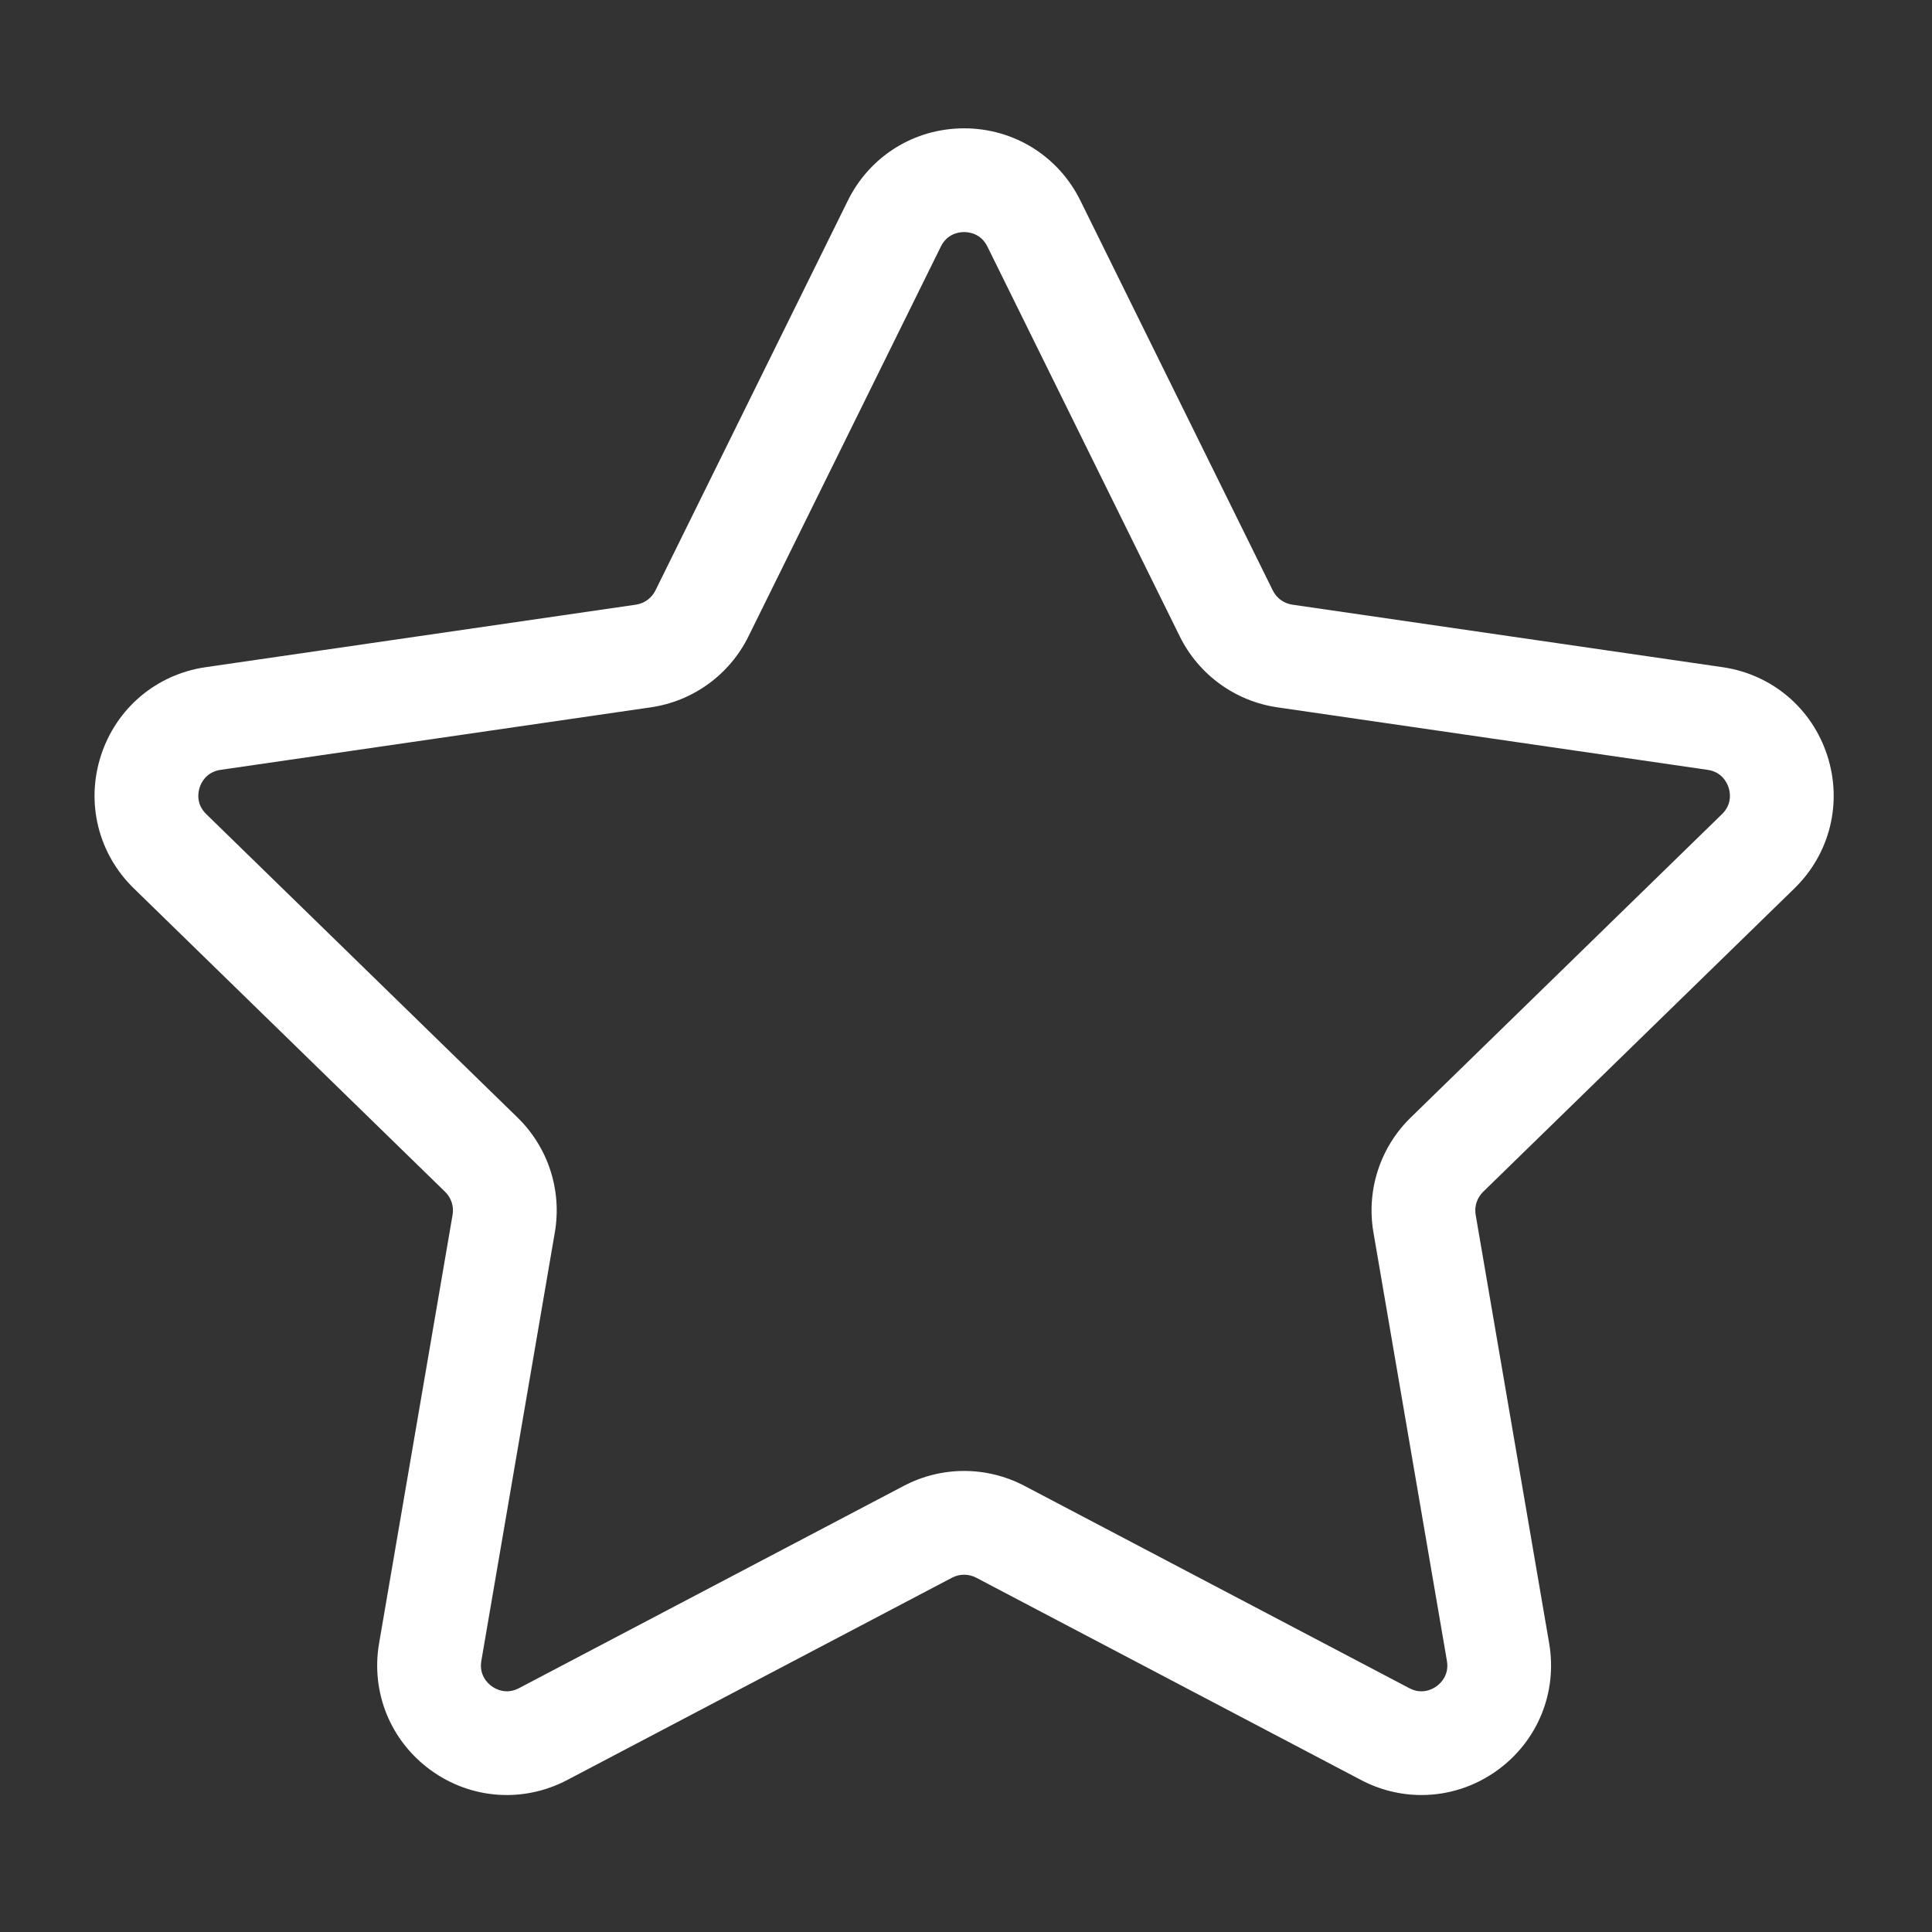 <?xml version="1.0" encoding="utf-8"?>
<!-- Generator: Adobe Illustrator 16.0.0, SVG Export Plug-In . SVG Version: 6.00 Build 0)  -->
<!DOCTYPE svg PUBLIC "-//W3C//DTD SVG 1.1//EN" "http://www.w3.org/Graphics/SVG/1.1/DTD/svg11.dtd">
<svg version="1.1" id="Layer_1" xmlns="http://www.w3.org/2000/svg" xmlns:xlink="http://www.w3.org/1999/xlink" x="0px" y="0px"
	 width="512px" height="512px" viewBox="0 0 512 512" enable-background="new 0 0 512 512" xml:space="preserve">
<rect x="0" y="0" width="512" height="512" fill="#333333" stroke="none"/>
<g>
	<g>
		<path fill="#FFFFFF" d="M475.549,235.426c9.434-9.198,12.763-22.696,8.691-35.227c-4.071-12.534-14.696-21.495-27.739-23.388
			l-114.019-16.569c-2.239-0.323-4.173-1.73-5.176-3.758l-50.99-103.318c-5.831-11.816-17.638-19.156-30.814-19.156
			c-13.178,0-24.986,7.34-30.815,19.156l-50.992,103.318c-1.002,2.028-2.936,3.435-5.175,3.761L54.502,176.811
			c-13.04,1.893-23.667,10.854-27.741,23.388c-4.074,12.531-0.741,26.029,8.697,35.227l82.504,80.42
			c1.618,1.578,2.359,3.858,1.977,6.087l-19.477,113.556c-2.227,12.987,3.01,25.866,13.671,33.612
			c10.658,7.745,24.528,8.747,36.191,2.615l101.979-53.615c2.002-1.048,4.394-1.048,6.396,0l101.984,53.615
			c5.067,2.667,10.56,3.984,16.02,3.984c7.093,0,14.146-2.224,20.167-6.6c10.661-7.746,15.896-20.63,13.673-33.612l-19.479-113.556
			c-0.382-2.229,0.356-4.509,1.975-6.087L475.549,235.426z M363.972,326.579l19.475,113.561c0.651,3.802-1.694,5.97-2.732,6.723
			c-1.038,0.754-3.826,2.315-7.236,0.52l-101.984-53.615c-5.002-2.627-10.498-3.95-15.988-3.95c-5.494,0-10.987,1.323-15.992,3.95
			l-101.982,53.615c-3.413,1.791-6.198,0.234-7.237-0.524c-1.041-0.753-3.386-2.921-2.735-6.723l19.478-113.556
			c1.914-11.15-1.781-22.519-9.882-30.416L54.65,215.739c-2.763-2.691-2.138-5.824-1.74-7.045c0.396-1.222,1.732-4.125,5.549-4.676
			l114.017-16.569c11.193-1.626,20.867-8.653,25.874-18.798l50.992-103.32c1.705-3.456,4.878-3.83,6.163-3.83
			c1.281,0,4.452,0.372,6.162,3.83v0.002l50.989,103.318c5.008,10.147,14.682,17.172,25.871,18.8l114.021,16.567
			c3.816,0.555,5.149,3.455,5.546,4.679c0.397,1.221,1.027,4.354-1.735,7.045l-82.505,80.421
			C365.752,304.061,362.059,315.429,363.972,326.579z"/>
	</g>
</g>
</svg>

